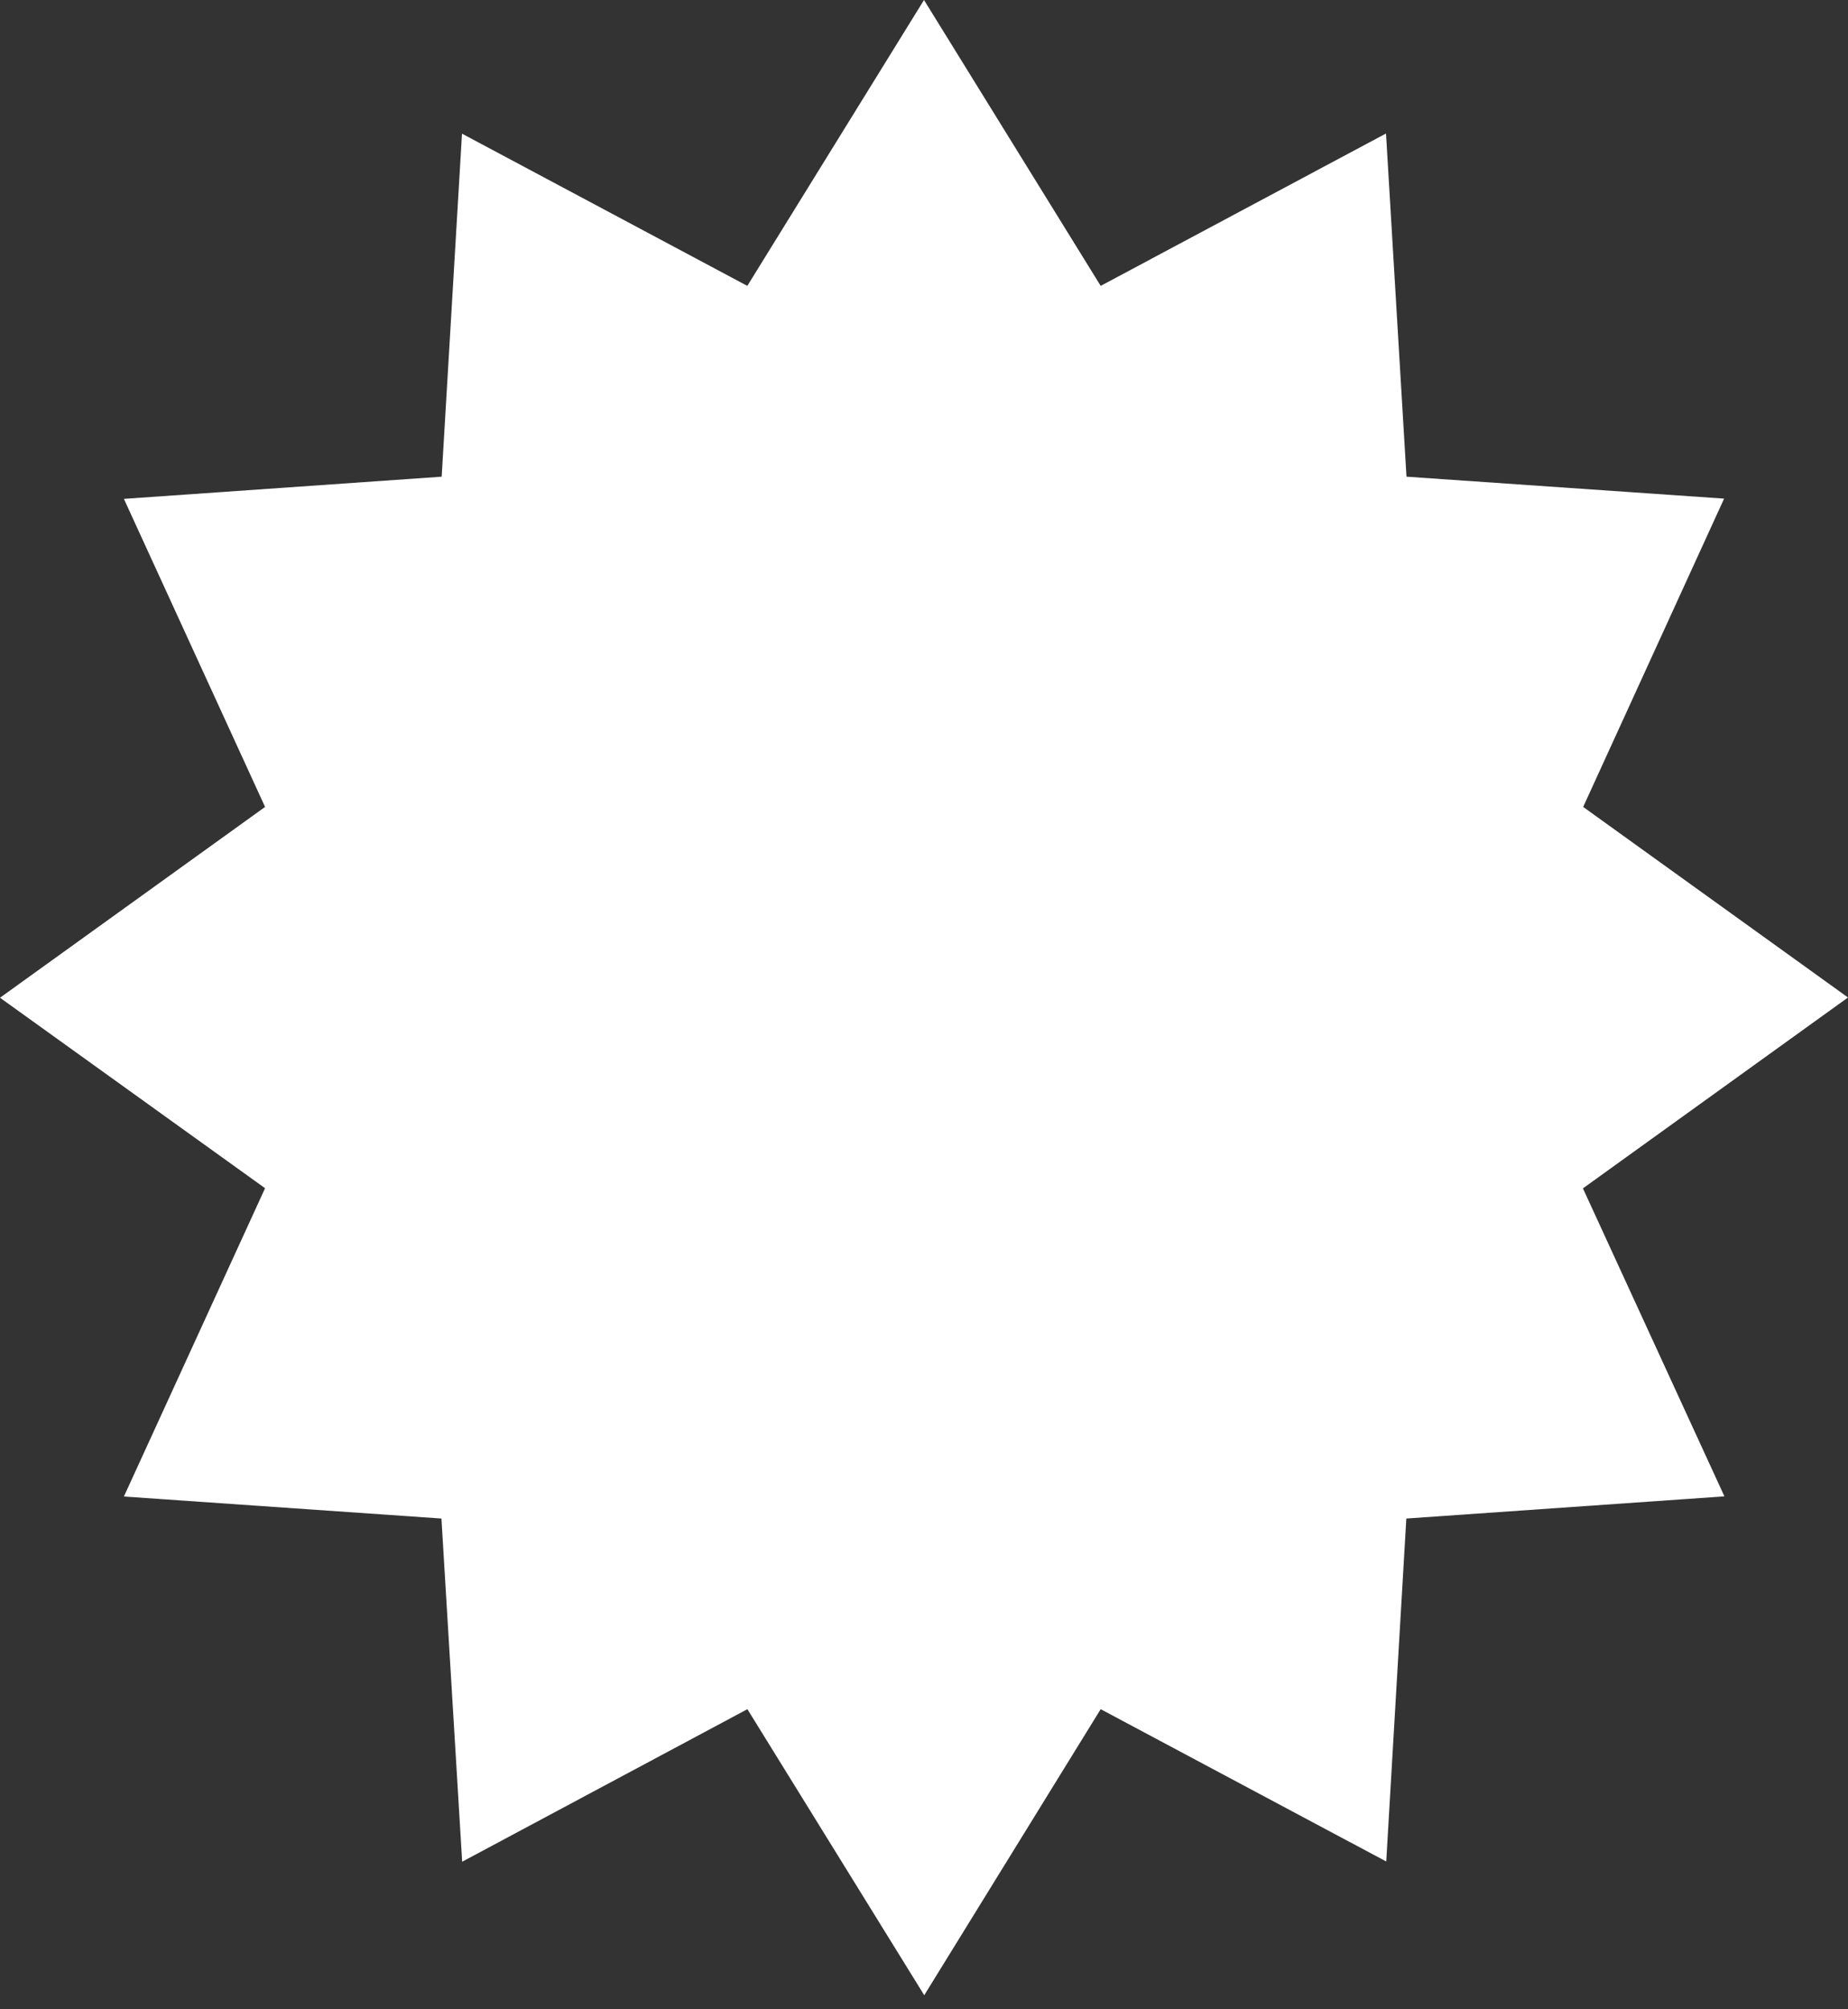 <?xml version="1.0" encoding="UTF-8"?>
<svg width="23px" height="25px" viewBox="0 0 23 25" version="1.1" xmlns="http://www.w3.org/2000/svg" xmlns:xlink="http://www.w3.org/1999/xlink">
    <rect x="0" y="0" width="23" height="25" fill="#333333" stroke="none"/>
    <!-- Generator: Sketch 47.1 (45422) - http://www.bohemiancoding.com/sketch -->
    <title>Page 1</title>
    <desc>Created with Sketch.</desc>
    <defs></defs>
    <g id="Page-1" stroke="none" stroke-width="1" fill="none" fill-rule="evenodd">
        <g id="Omnisan_main_1280" transform="translate(-445, -726)" fill="#FFFFFF">
            <g id="Group-10" transform="translate(424, 713)">
                <g id="New" transform="translate(21, 13)">
                    <polygon id="Page-1" points="11.5 0 9.301 3.557 5.75 1.663 5.497 5.931 1.542 6.207 3.299 10.04 0 12.414 3.299 14.784 1.542 18.62 5.494 18.894 5.752 23.164 9.302 21.266 11.503 24.825 13.699 21.266 17.253 23.161 17.503 18.894 21.462 18.618 19.701 14.786 23 12.411 19.704 10.04 21.458 6.204 17.505 5.931 17.25 1.661 13.699 3.557"></polygon>
                </g>
            </g>
        </g>
    </g>
</svg>